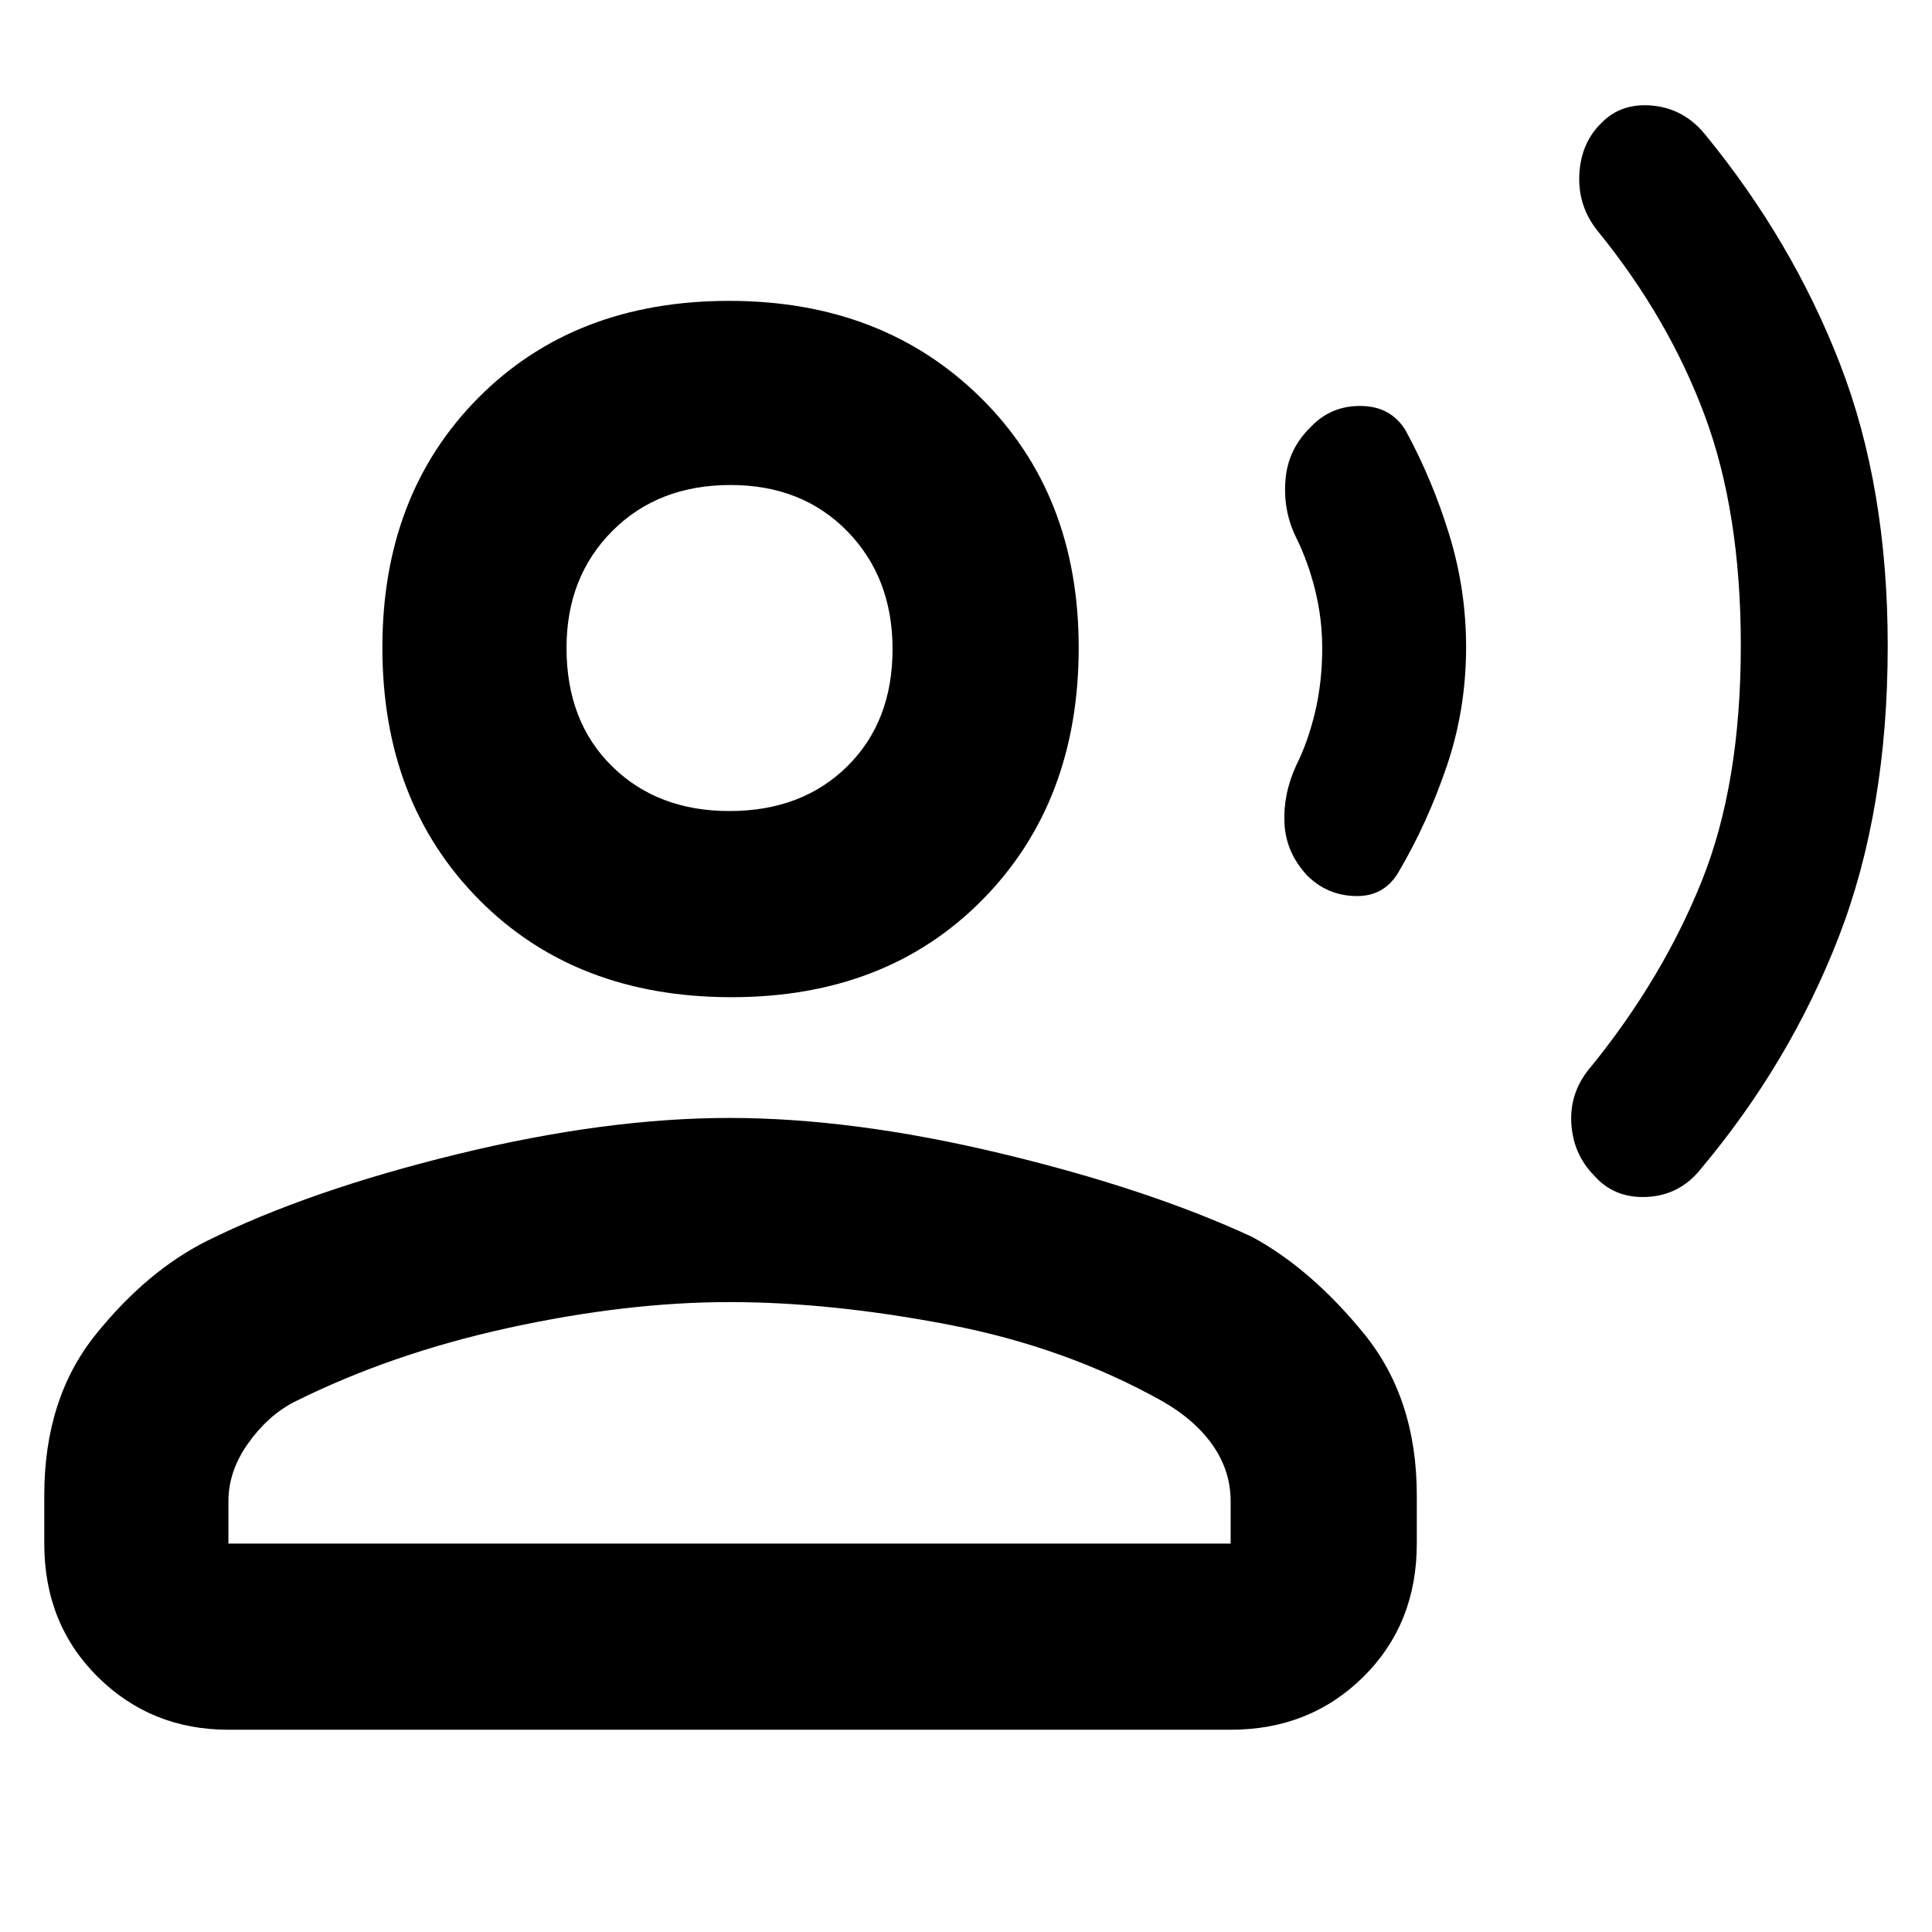<svg xmlns="http://www.w3.org/2000/svg" height="48" viewBox="0 -960 960 960" width="48"><path d="M938-639.07q0 81.71-24.25 144.39Q889.5-432 845-379q-10.5 13-26.75 13.75T792-376q-10.5-10.73-11.25-26.37Q780-418 791-430.5q35.24-43.57 54.62-91.79Q865-570.52 865-639.26q0-66.24-18-114.49t-53-91.32q-10-12.33-9.25-28.13.75-15.8 11.08-25.8 9.82-10 25.3-8.52 15.48 1.49 25.87 14.02 43.5 53 67.25 114.25T938-639.07Zm-209.5.56q0 30.91-9.57 59.09-9.56 28.17-23.81 52.42-7.12 12.5-21.37 12.25T649.5-525q-10.5-11.31-11.25-25.78T644-579.5q6-12 9.5-26.85 3.5-14.86 3.5-31.55 0-14.69-3.5-28.83Q650-680.87 644-693q-6.5-13.22-5.25-28.61Q640-737 651.5-748.02q10-10.48 24.86-10.26 14.87.22 22.14 12.28 13.29 24.46 21.64 51.72 8.36 27.26 8.36 55.77Zm-365 174.01Q286-464.5 238-513t-48-125.2q0-76.21 47.8-124.25 47.79-48.05 124.5-48.05 76.2 0 124.95 48.05Q536-714.41 536-638.2q0 76.7-47.75 125.2-47.76 48.5-124.75 48.5ZM22-193v-24q0-48.09 25.5-79.8 25.5-31.7 55.44-46.65 50.56-25.05 124.31-43.05 73.75-18 135.25-18 61 0 134.25 17.5t125.31 41.55q29.44 15.95 55.69 48.15Q704-265.09 704-217v24q0 39.9-26.55 66.2-26.55 26.3-65.95 26.3h-498q-38.44 0-64.97-26.3T22-193Zm91.5 0h498v-21q0-15-8.75-27.64T578-263.5q-48-27-106.5-38.25T362.5-313q-51 0-109.5 12.75t-107 36.97q-13 6.78-22.75 20.53T113.5-214v21Zm248.96-364q36.04 0 58.54-22.21 22.5-22.22 22.5-58.25 0-35.54-22.46-58.54-22.47-23-58-23-36.04 0-58.79 22.85-22.75 22.84-22.75 58.11 0 36.54 22.6 58.79Q326.69-557 362.46-557Zm.04-81Zm0 445Z"/></svg>